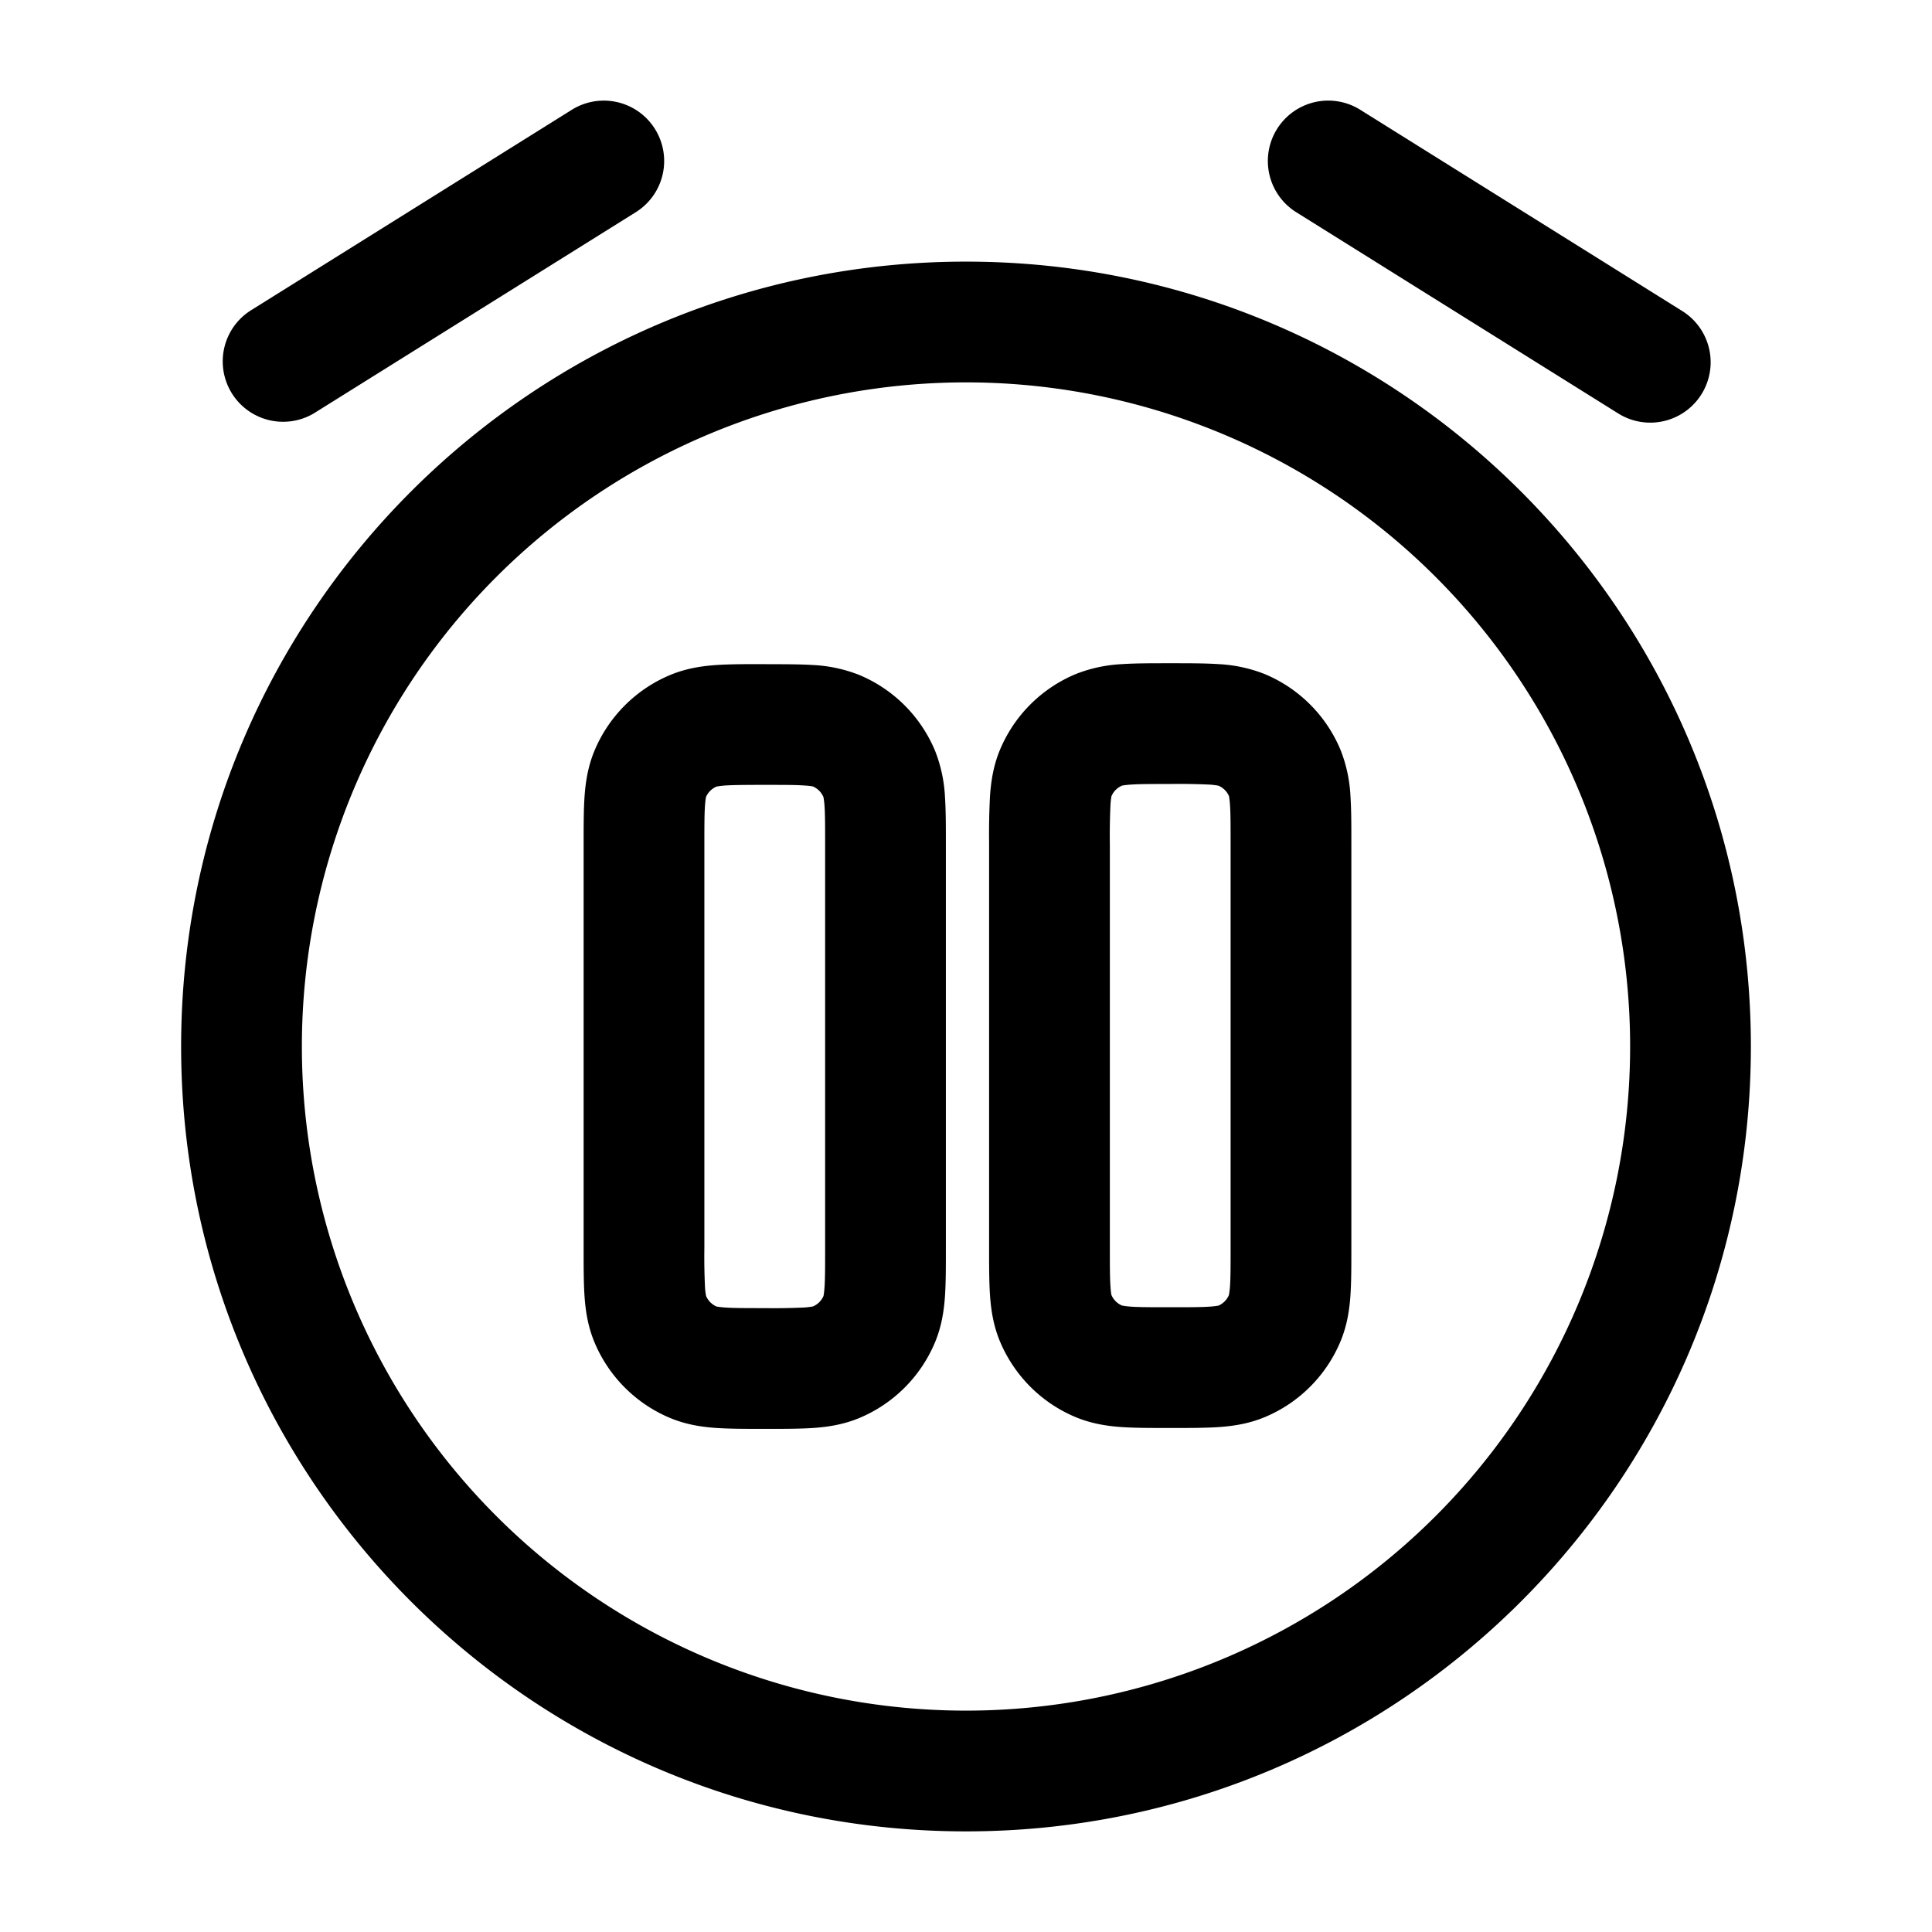 <svg viewBox="0 0 24 24"><g fill="currentColor" fill-rule="evenodd" clip-rule="evenodd"><path d="M7.898 2.636a.75.75 0 1 0-.795-1.272l-4 2.5a.75.75 0 0 0 .794 1.272zm9-1.272a.75.75 0 1 0-.796 1.272l4 2.5a.75.75 0 1 0 .796-1.272zM3.75 13a8.25 8.25 0 1 1 16.5 0a8.25 8.25 0 0 1-16.5 0M12 3.25c-5.385 0-9.75 4.365-9.75 9.75s4.365 9.75 9.75 9.75s9.75-4.365 9.75-9.75S17.385 3.25 12 3.25m-2.478 5h-.044c-.214 0-.41 0-.576.011c-.178.012-.373.04-.572.122a1.75 1.75 0 0 0-.947.947c-.082.199-.11.394-.122.572c-.011.165-.011.362-.011.576v5.044c0 .214 0 .411.011.576c.012.178.04.373.122.572c.178.429.519.77.947.947c.199.082.394.11.572.122c.165.011.362.011.576.011h.044c.214 0 .41 0 .576-.011c.178-.012.373-.04.572-.122a1.75 1.75 0 0 0 .947-.947c.082-.199.11-.394.122-.572c.011-.165.011-.362.011-.576v-5.044c0-.214 0-.41-.011-.576a1.8 1.8 0 0 0-.122-.572a1.75 1.75 0 0 0-.947-.947a1.8 1.8 0 0 0-.572-.122c-.165-.01-.362-.01-.576-.01m-.752 1.65a.25.25 0 0 1 .131-.13a1 1 0 0 1 .103-.013c.108-.007.253-.008.496-.008s.388 0 .496.008c.067.004.095.01.103.012a.25.25 0 0 1 .13.131a1 1 0 0 1 .013.103c.008.108.008.253.008.496v5c0 .243 0 .388-.008.496a1 1 0 0 1-.012.103a.25.25 0 0 1-.131.13a1 1 0 0 1-.103.013a8 8 0 0 1-.496.008c-.243 0-.388 0-.496-.008a1 1 0 0 1-.103-.012a.25.25 0 0 1-.13-.131a1 1 0 0 1-.013-.103a8 8 0 0 1-.008-.496v-5c0-.243 0-.388.008-.496a1 1 0 0 1 .012-.103"/><path d="M14.559 8.239h-.044c-.214 0-.41 0-.576.011a1.8 1.8 0 0 0-.572.122a1.75 1.75 0 0 0-.947.947c-.082.199-.11.394-.122.572a9 9 0 0 0-.011.576v5.044c0 .214 0 .41.011.576c.012.178.04.373.122.572c.178.428.518.77.947.947c.199.082.394.11.572.122c.165.011.362.011.576.011h.044c.214 0 .41 0 .576-.011c.178-.012.373-.04.572-.122a1.75 1.75 0 0 0 .947-.947c.082-.199.11-.394.122-.572c.011-.165.011-.362.011-.576v-5.044c0-.214 0-.41-.011-.576a1.8 1.8 0 0 0-.122-.572a1.75 1.75 0 0 0-.947-.947a1.8 1.8 0 0 0-.572-.122c-.165-.011-.362-.011-.576-.011m-.62 1.52a.25.25 0 0 0-.132.131a1 1 0 0 0-.012.103a8 8 0 0 0-.008.496v5c0 .243 0 .388.008.496c.004.067.01.095.012.103a.25.25 0 0 0 .131.13a1 1 0 0 0 .103.013c.108.008.253.008.496.008s.388 0 .496-.008a1 1 0 0 0 .103-.012a.25.25 0 0 0 .13-.131a1 1 0 0 0 .013-.103c.008-.108.008-.253.008-.496v-5c0-.243 0-.388-.008-.496a1 1 0 0 0-.012-.103a.25.25 0 0 0-.131-.13a1 1 0 0 0-.103-.013a8 8 0 0 0-.496-.008c-.243 0-.388 0-.496.008a1 1 0 0 0-.103.012"/></g></svg>
